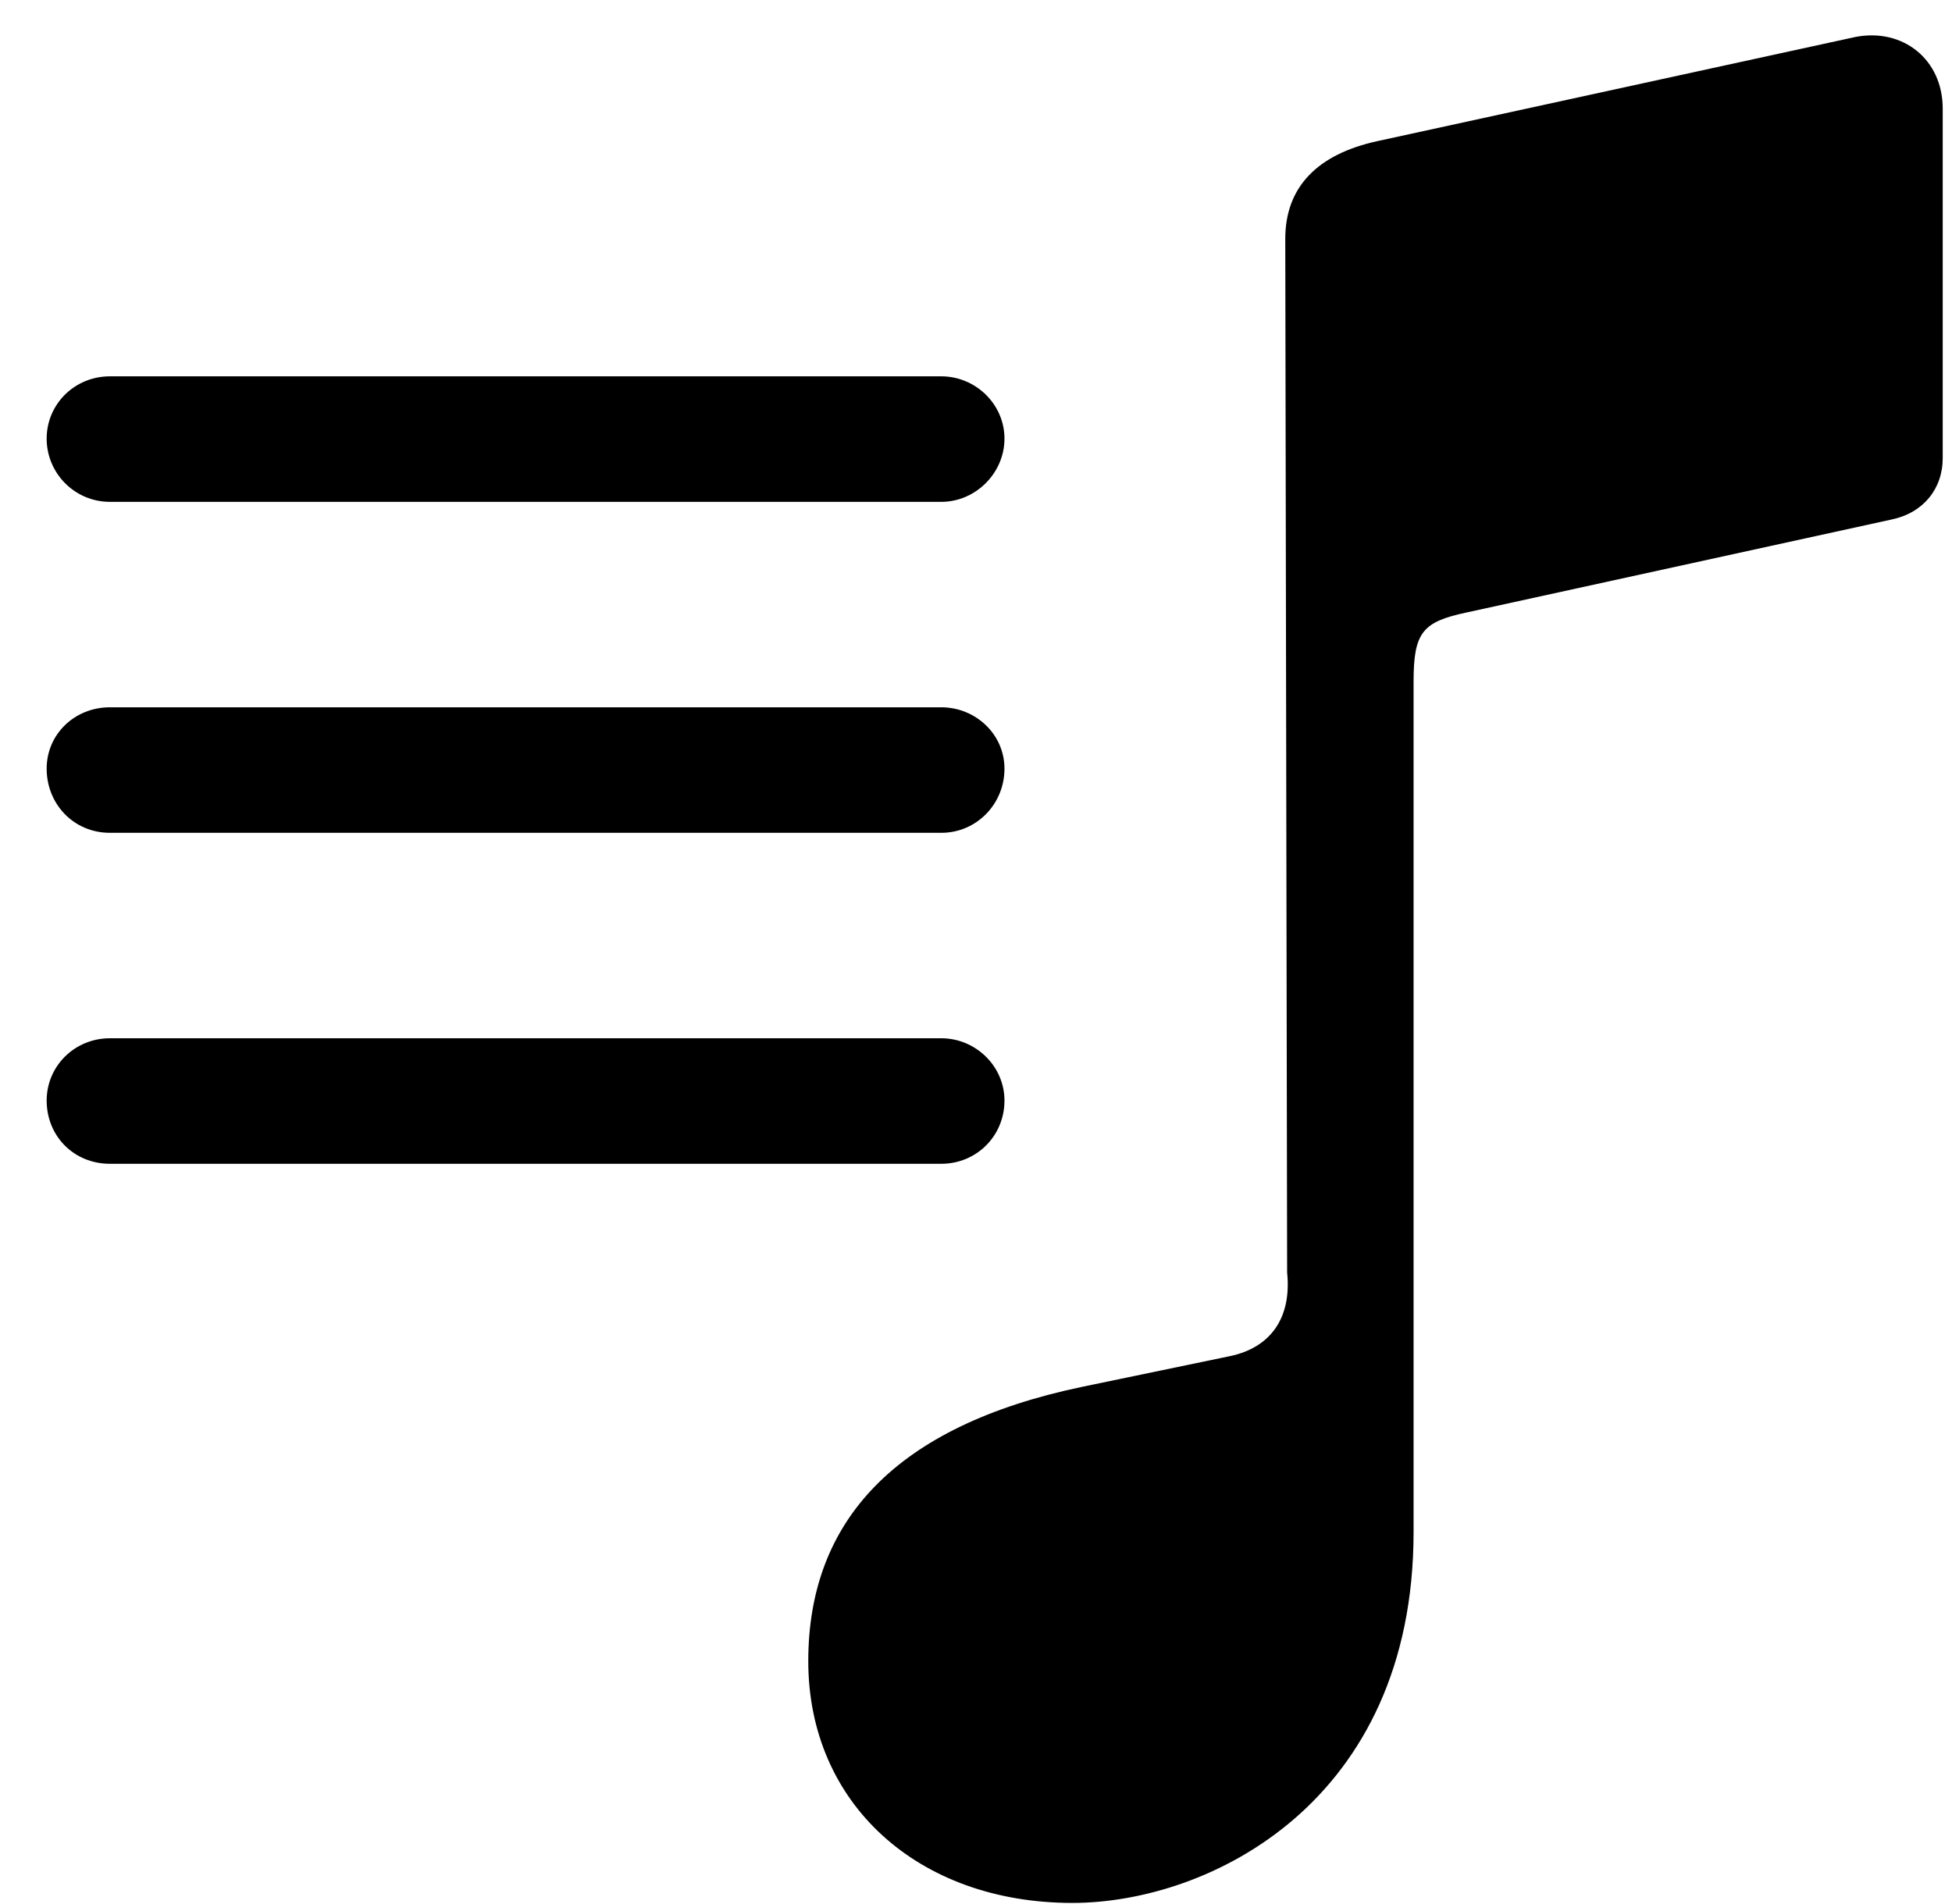 <svg width="41" height="40" viewBox="0 0 41 40" fill="none" xmlns="http://www.w3.org/2000/svg">
<path d="M40.805 9.625C40.805 10.27 40.395 10.777 39.73 10.914L30.805 12.867C29.887 13.062 29.691 13.277 29.691 14.312V32.184C29.691 37.867 25.395 39.977 22.523 39.977C19.281 39.977 16.977 37.887 16.977 34.898C16.977 31.949 18.812 29.957 22.719 29.137L25.824 28.492C26.684 28.316 27.133 27.691 27.035 26.734L26.996 5.016C26.996 3.922 27.68 3.238 28.93 2.965L38.969 0.777C39.965 0.582 40.805 1.246 40.805 2.281V9.625ZM2.309 10.543C1.566 10.543 0.98 9.938 0.98 9.215C0.98 8.492 1.566 7.906 2.309 7.906H19.77C20.492 7.906 21.098 8.492 21.098 9.215C21.098 9.938 20.492 10.543 19.77 10.543H2.309ZM2.309 17.496C1.547 17.496 0.98 16.891 0.98 16.148C0.98 15.426 1.566 14.859 2.309 14.859H19.77C20.492 14.859 21.098 15.426 21.098 16.148C21.098 16.891 20.512 17.496 19.77 17.496H2.309ZM2.309 24.449C1.547 24.449 0.98 23.863 0.98 23.121C0.98 22.398 1.566 21.812 2.309 21.812H19.77C20.492 21.812 21.098 22.398 21.098 23.121C21.098 23.863 20.512 24.449 19.77 24.449H2.309Z" fill="black"/>
</svg>
